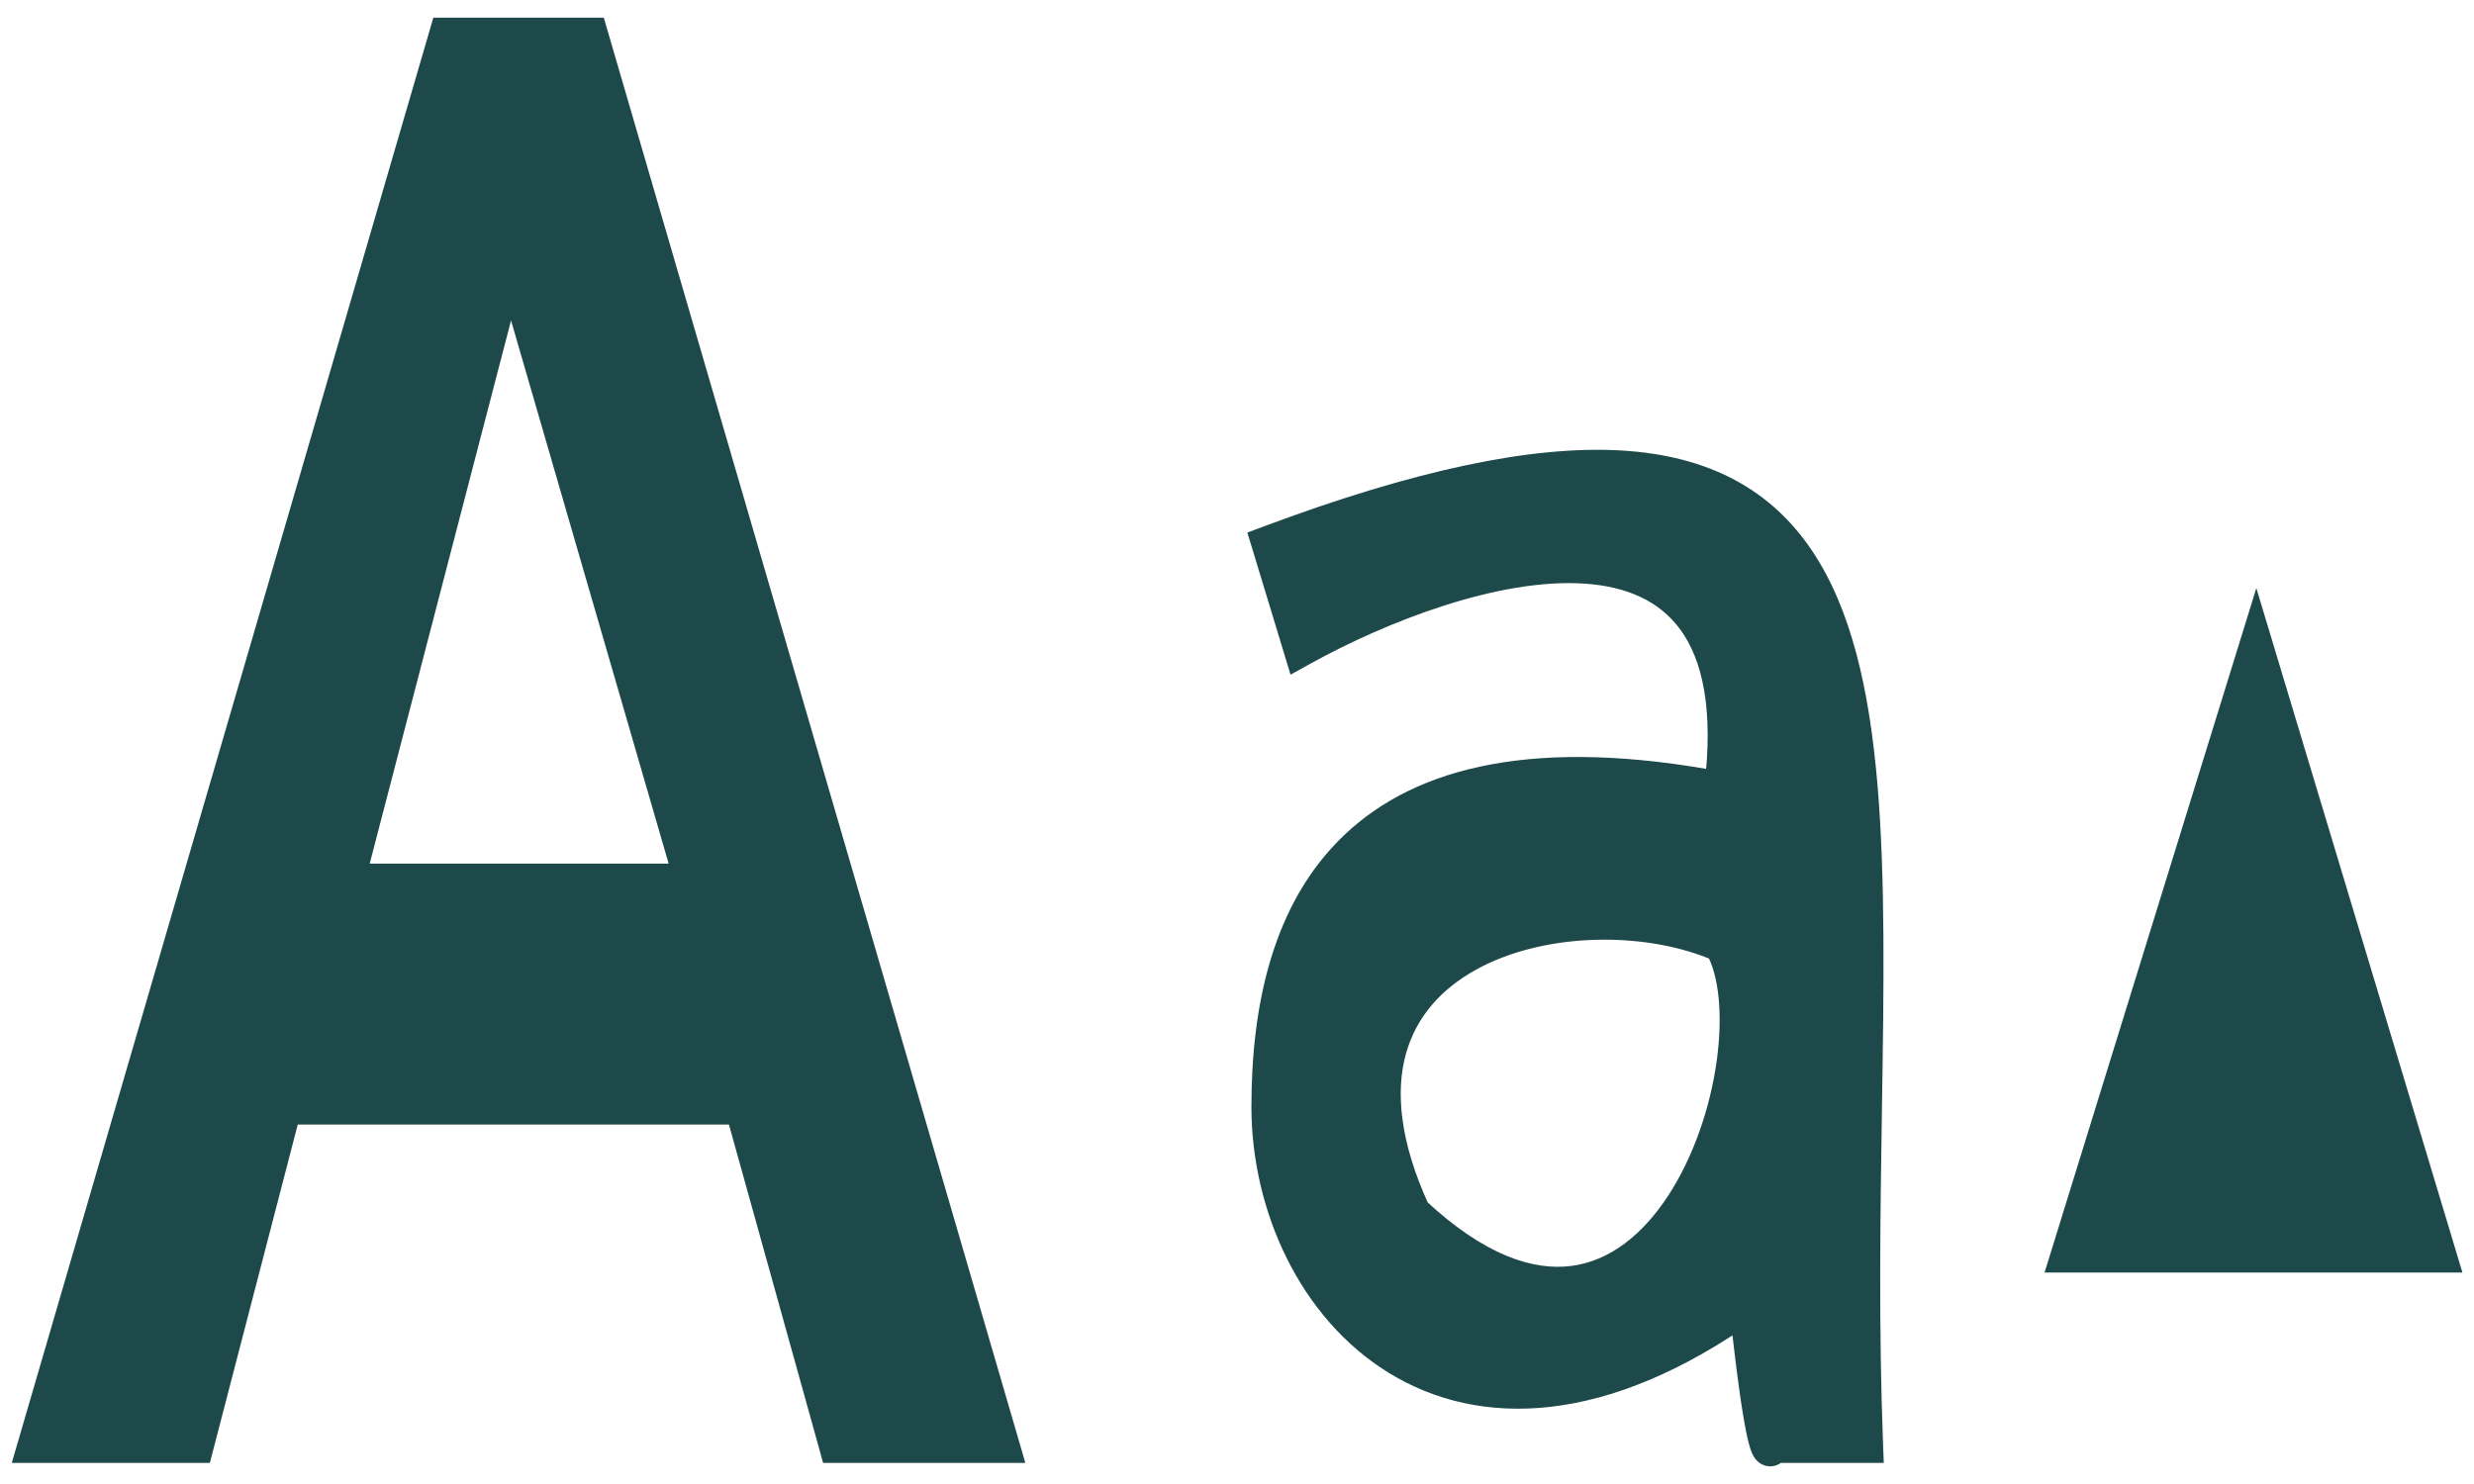 <svg width="70" height="42" viewBox="0 0 70 42" fill="none" xmlns="http://www.w3.org/2000/svg">
<path fill-rule="evenodd" clip-rule="evenodd" d="M5.551 40.903H1L12.636 1H16.709L28.345 40.903H23.669L21.005 31.326H8.038L5.551 40.903ZM36.814 18.358L35.908 15.377C53.094 8.942 52.958 17.76 52.748 31.383V31.383C52.702 34.363 52.653 37.572 52.781 40.903H50.136C50.077 41.235 49.852 40.903 49.425 36.912C41.144 42.823 35.908 36.912 35.908 31.326C35.908 25.74 38.235 20.353 48.715 22.348C49.852 13.25 41.254 15.897 36.814 18.358ZM69 35.516L63.835 18.358L58.528 35.516H63.835H69ZM14.433 7.185L9.814 24.942H19.584L14.433 7.185ZM48.715 26.737C44.635 24.942 36.49 26.737 39.981 34.328C46.962 40.863 50.453 29.753 48.715 26.737Z" fill="#1E494A"/>
<path d="M1 40.903L0.52 40.763L0.333 41.403H1V40.903ZM5.551 40.903V41.403H5.938L6.035 41.028L5.551 40.903ZM12.636 1V0.5H12.261L12.156 0.86L12.636 1ZM16.709 1L17.189 0.86L17.084 0.5H16.709V1ZM28.345 40.903V41.403H29.011L28.825 40.763L28.345 40.903ZM23.669 40.903L23.188 41.036L23.289 41.403H23.669V40.903ZM21.005 31.326L21.487 31.192L21.385 30.826H21.005V31.326ZM8.038 31.326V30.826H7.651L7.554 31.2L8.038 31.326ZM35.908 15.377L35.733 14.908L35.293 15.073L35.43 15.522L35.908 15.377ZM36.814 18.358L36.335 18.503L36.515 19.095L37.056 18.795L36.814 18.358ZM52.748 31.383L52.248 31.375V31.383H52.748ZM52.748 31.383L53.248 31.391V31.383H52.748ZM52.781 40.903V41.403H53.3L53.28 40.883L52.781 40.903ZM50.136 40.903V40.403H49.717L49.644 40.815L50.136 40.903ZM49.425 36.912L49.922 36.859L49.831 36.008L49.135 36.505L49.425 36.912ZM48.715 22.348L48.621 22.839L49.145 22.939L49.211 22.41L48.715 22.348ZM63.835 18.358L64.314 18.213L63.841 16.645L63.357 18.21L63.835 18.358ZM69 35.516V36.016H69.673L69.479 35.372L69 35.516ZM58.528 35.516L58.05 35.368L57.849 36.016H58.528V35.516ZM9.814 24.942L9.331 24.816L9.168 25.442H9.814V24.942ZM14.433 7.185L14.913 7.046L14.406 5.3L13.949 7.059L14.433 7.185ZM19.584 24.942V25.442H20.25L20.064 24.802L19.584 24.942ZM48.715 26.737L49.148 26.488L49.066 26.346L48.916 26.279L48.715 26.737ZM39.981 34.328L39.526 34.537L39.567 34.626L39.639 34.693L39.981 34.328ZM1 41.403H5.551V40.403H1V41.403ZM12.156 0.86L0.52 40.763L1.48 41.042L13.116 1.14L12.156 0.86ZM16.709 0.5H12.636V1.5H16.709V0.5ZM28.825 40.763L17.189 0.86L16.229 1.14L27.865 41.042L28.825 40.763ZM23.669 41.403H28.345V40.403H23.669V41.403ZM20.523 31.46L23.188 41.036L24.151 40.769L21.487 31.192L20.523 31.46ZM8.038 31.826H21.005V30.826H8.038V31.826ZM6.035 41.028L8.522 31.452L7.554 31.2L5.067 40.777L6.035 41.028ZM35.43 15.522L36.335 18.503L37.292 18.212L36.387 15.231L35.43 15.522ZM53.248 31.391C53.301 27.993 53.349 24.86 53.12 22.188C52.892 19.524 52.384 17.24 51.266 15.579C50.124 13.882 48.384 12.891 45.847 12.748C43.343 12.608 40.052 13.291 35.733 14.908L36.084 15.845C40.357 14.245 43.494 13.618 45.791 13.747C48.056 13.874 49.491 14.732 50.437 16.138C51.408 17.58 51.9 19.653 52.124 22.273C52.348 24.884 52.301 27.962 52.248 31.375L53.248 31.391ZM53.248 31.383V31.383H52.248V31.383H53.248ZM53.28 40.883C53.153 37.569 53.202 34.372 53.248 31.391L52.248 31.375C52.203 34.354 52.153 37.576 52.281 40.922L53.28 40.883ZM50.136 41.403H52.781V40.403H50.136V41.403ZM48.928 36.965C49.141 38.962 49.306 40.065 49.429 40.634C49.461 40.778 49.491 40.896 49.521 40.991C49.546 41.068 49.588 41.188 49.664 41.286C49.697 41.328 49.803 41.457 49.996 41.492C50.241 41.536 50.412 41.402 50.487 41.313C50.554 41.235 50.584 41.154 50.597 41.116C50.612 41.07 50.622 41.026 50.628 40.99L49.644 40.815C49.642 40.821 49.643 40.813 49.649 40.797C49.652 40.789 49.67 40.731 49.724 40.667C49.786 40.593 49.944 40.466 50.173 40.508C50.351 40.54 50.441 40.656 50.456 40.675C50.495 40.726 50.496 40.755 50.473 40.685C50.457 40.633 50.434 40.55 50.407 40.423C50.296 39.911 50.136 38.853 49.922 36.859L48.928 36.965ZM35.408 31.326C35.408 34.254 36.777 37.31 39.3 38.857C41.866 40.43 45.467 40.352 49.716 37.319L49.135 36.505C45.103 39.383 41.945 39.305 39.823 38.004C37.657 36.677 36.408 33.984 36.408 31.326H35.408ZM48.808 21.857C43.494 20.845 40.096 21.677 38.037 23.631C35.995 25.57 35.408 28.487 35.408 31.326H36.408C36.408 28.579 36.984 26.009 38.726 24.357C40.45 22.72 43.456 21.856 48.621 22.839L48.808 21.857ZM37.056 18.795C39.255 17.576 42.409 16.359 44.823 16.517C46.01 16.595 46.953 16.999 47.554 17.833C48.165 18.68 48.495 20.073 48.219 22.286L49.211 22.41C49.503 20.074 49.185 18.386 48.365 17.248C47.535 16.096 46.264 15.61 44.889 15.519C42.178 15.342 38.813 16.678 36.571 17.92L37.056 18.795ZM63.356 18.502L68.521 35.66L69.479 35.372L64.314 18.213L63.356 18.502ZM59.005 35.663L64.312 18.505L63.357 18.21L58.05 35.368L59.005 35.663ZM63.835 35.016H58.528V36.016H63.835V35.016ZM69 35.016H63.835V36.016H69V35.016ZM10.298 25.067L14.917 7.311L13.949 7.059L9.331 24.816L10.298 25.067ZM19.584 24.442H9.814V25.442H19.584V24.442ZM13.953 7.324L19.104 25.081L20.064 24.802L14.913 7.046L13.953 7.324ZM48.916 26.279C46.747 25.325 43.525 25.319 41.266 26.576C40.119 27.213 39.197 28.191 38.817 29.553C38.44 30.908 38.621 32.569 39.526 34.537L40.435 34.119C39.595 32.292 39.485 30.881 39.781 29.821C40.074 28.767 40.788 27.985 41.752 27.45C43.712 26.359 46.603 26.354 48.513 27.195L48.916 26.279ZM39.639 34.693C41.445 36.383 43.115 37.015 44.601 36.819C46.08 36.623 47.227 35.625 48.036 34.388C48.847 33.147 49.36 31.608 49.56 30.184C49.758 28.784 49.667 27.387 49.148 26.488L48.282 26.987C48.632 27.595 48.757 28.718 48.57 30.045C48.387 31.349 47.916 32.743 47.199 33.841C46.48 34.941 45.554 35.684 44.47 35.827C43.392 35.97 42.007 35.54 40.322 33.963L39.639 34.693Z" fill="#1E494A"/>
</svg>
